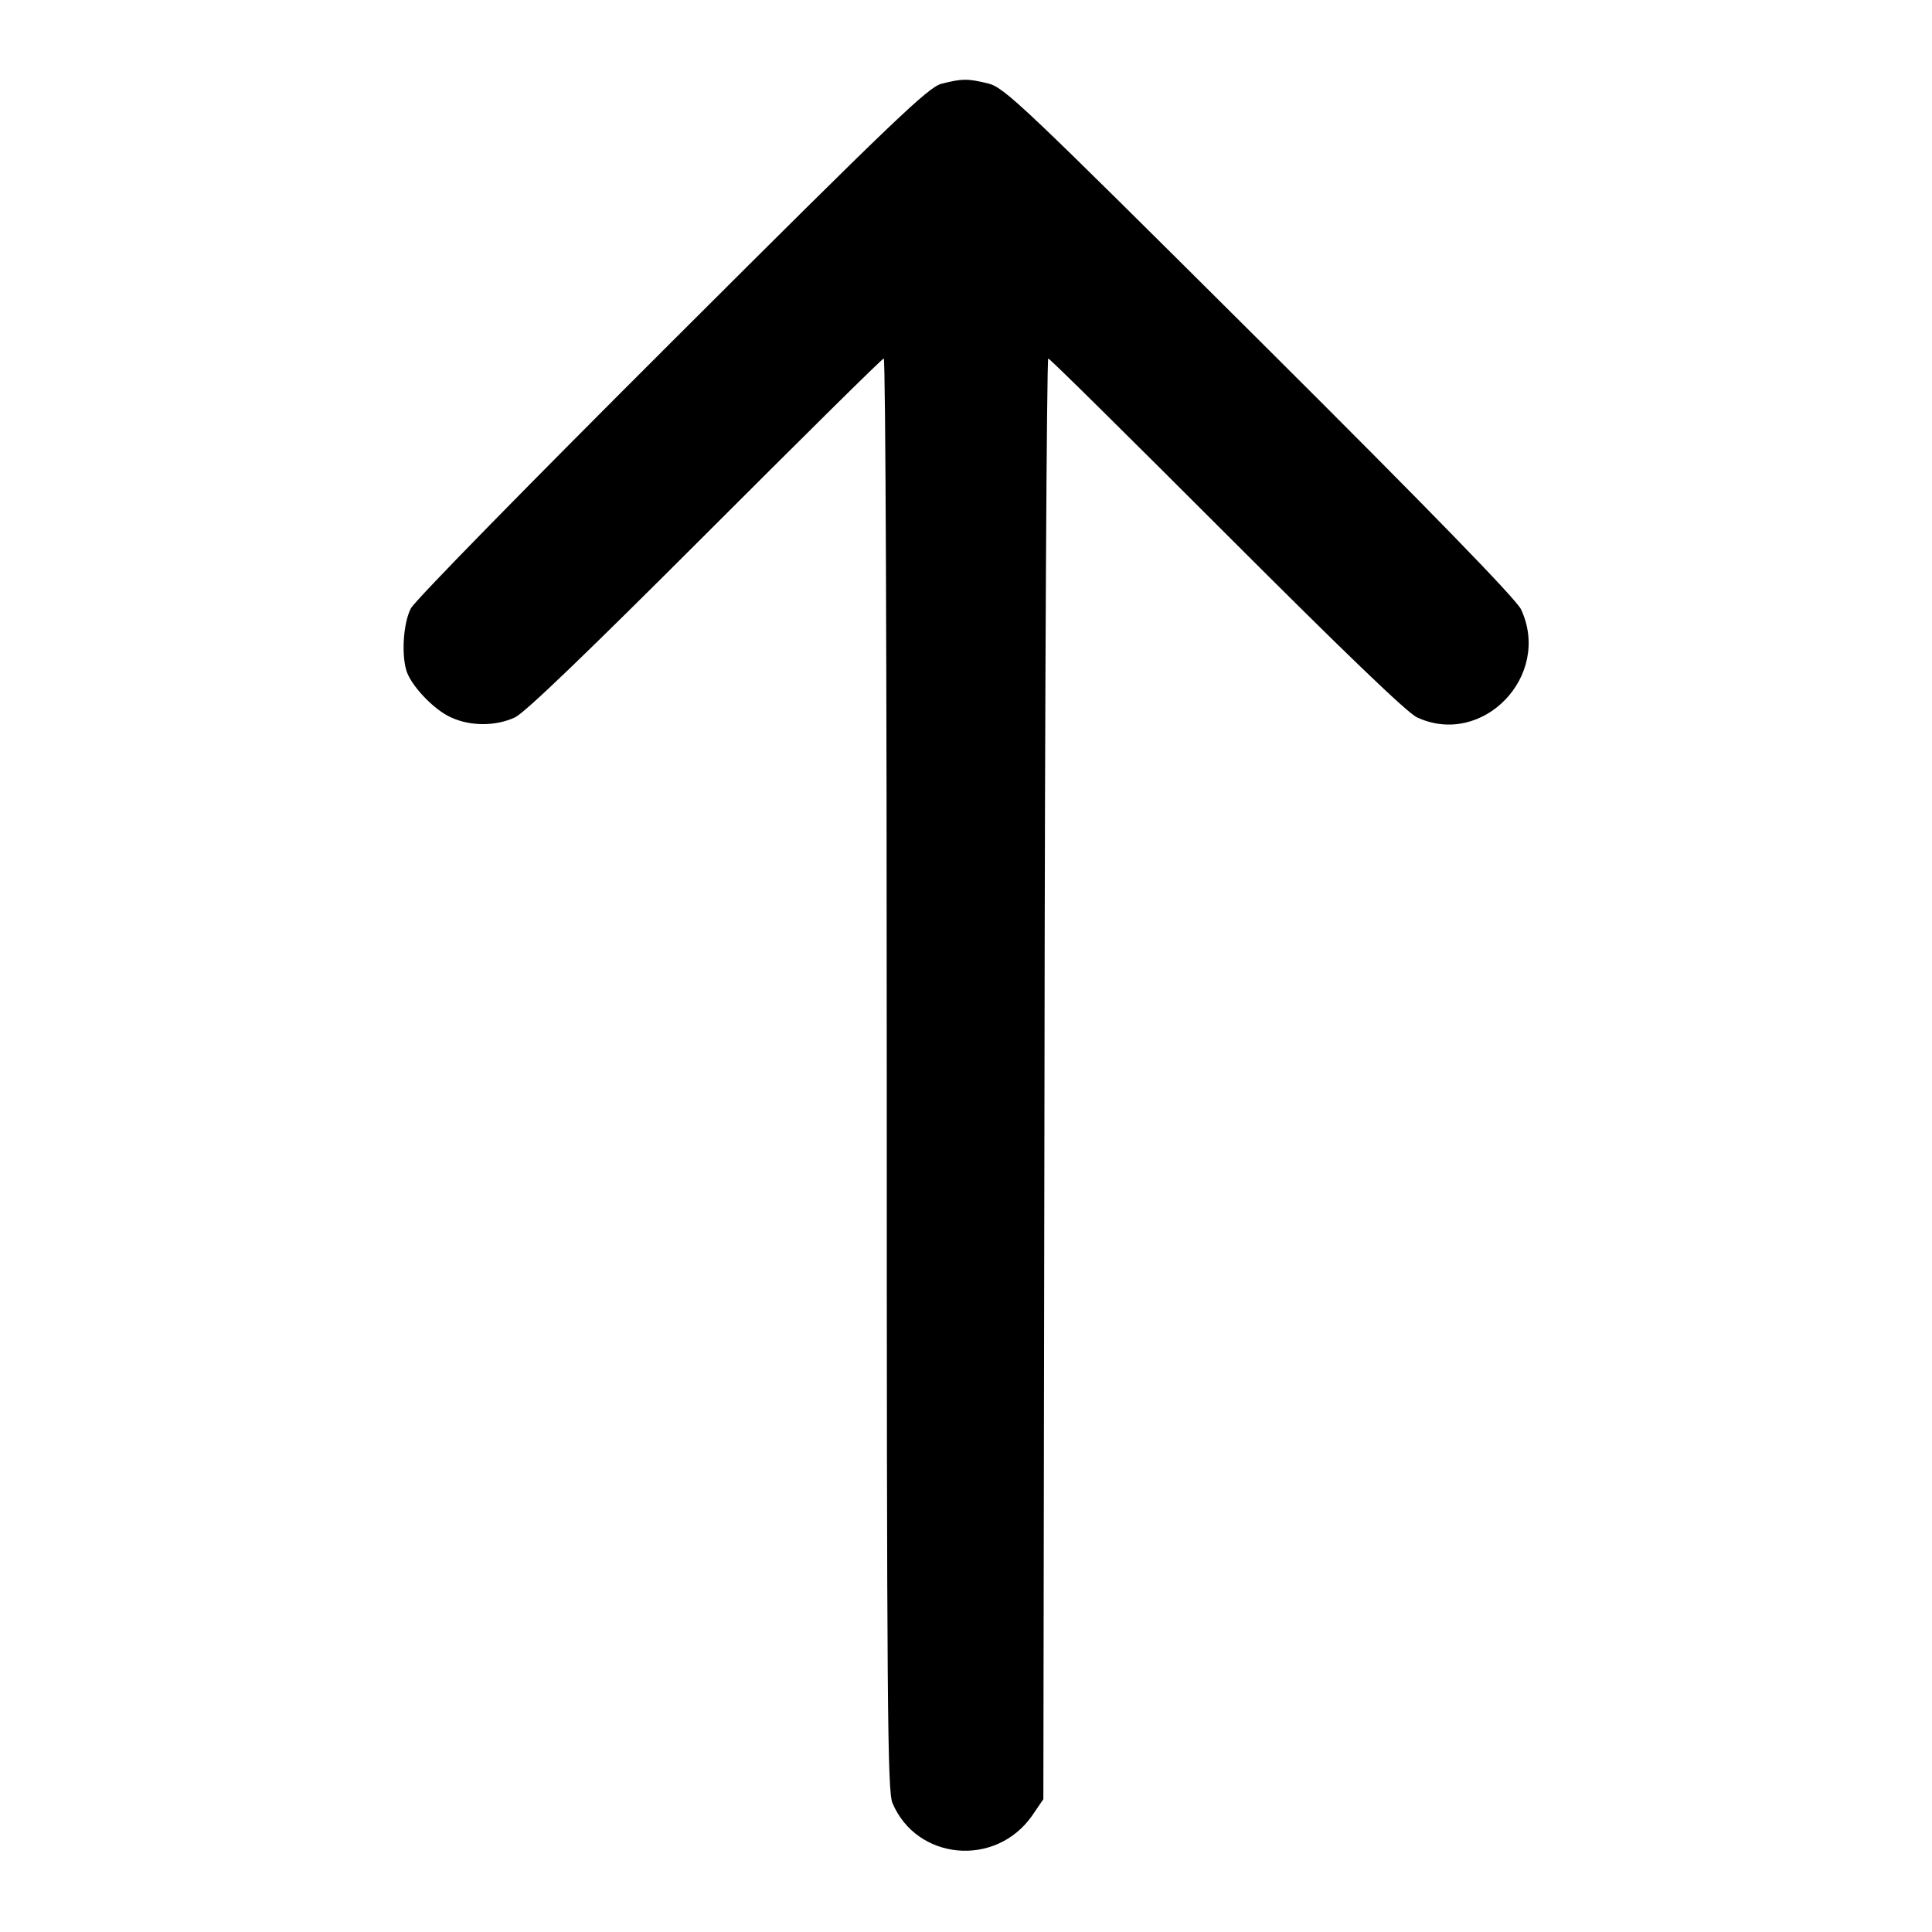 <svg version="1.0" xmlns="http://www.w3.org/2000/svg" width="682.667" height="682.667" viewBox="0 0 512 512"><path d="M249.5 22.2c-3.5.9-12.8 9.8-71.3 68.2-37.5 37.4-68.2 68.7-69.3 70.8-2.1 4-2.6 12.9-1 17.1 1.6 4 7.3 9.9 11.6 11.8 5.1 2.4 11.9 2.4 17 0 2.7-1.3 19.4-17.4 50.5-48.5C212.6 116 233.8 95 234.2 95c.5 0 .8 85.3.8 189.5 0 168.8.2 190 1.5 193.3 6.4 15.2 27.3 17.2 37 3.4l3-4.4.3-190.9c.1-105 .6-190.9 1-190.9s21.6 21 47.2 46.6c31.1 31.1 47.8 47.2 50.5 48.5 17.4 8.1 35.8-11 27.6-28.6-1.3-2.7-23.2-25.3-69.2-71.1-63.5-63.2-67.7-67.2-72.1-68.3-5.4-1.3-6.8-1.3-12.3.1z"/></svg>
